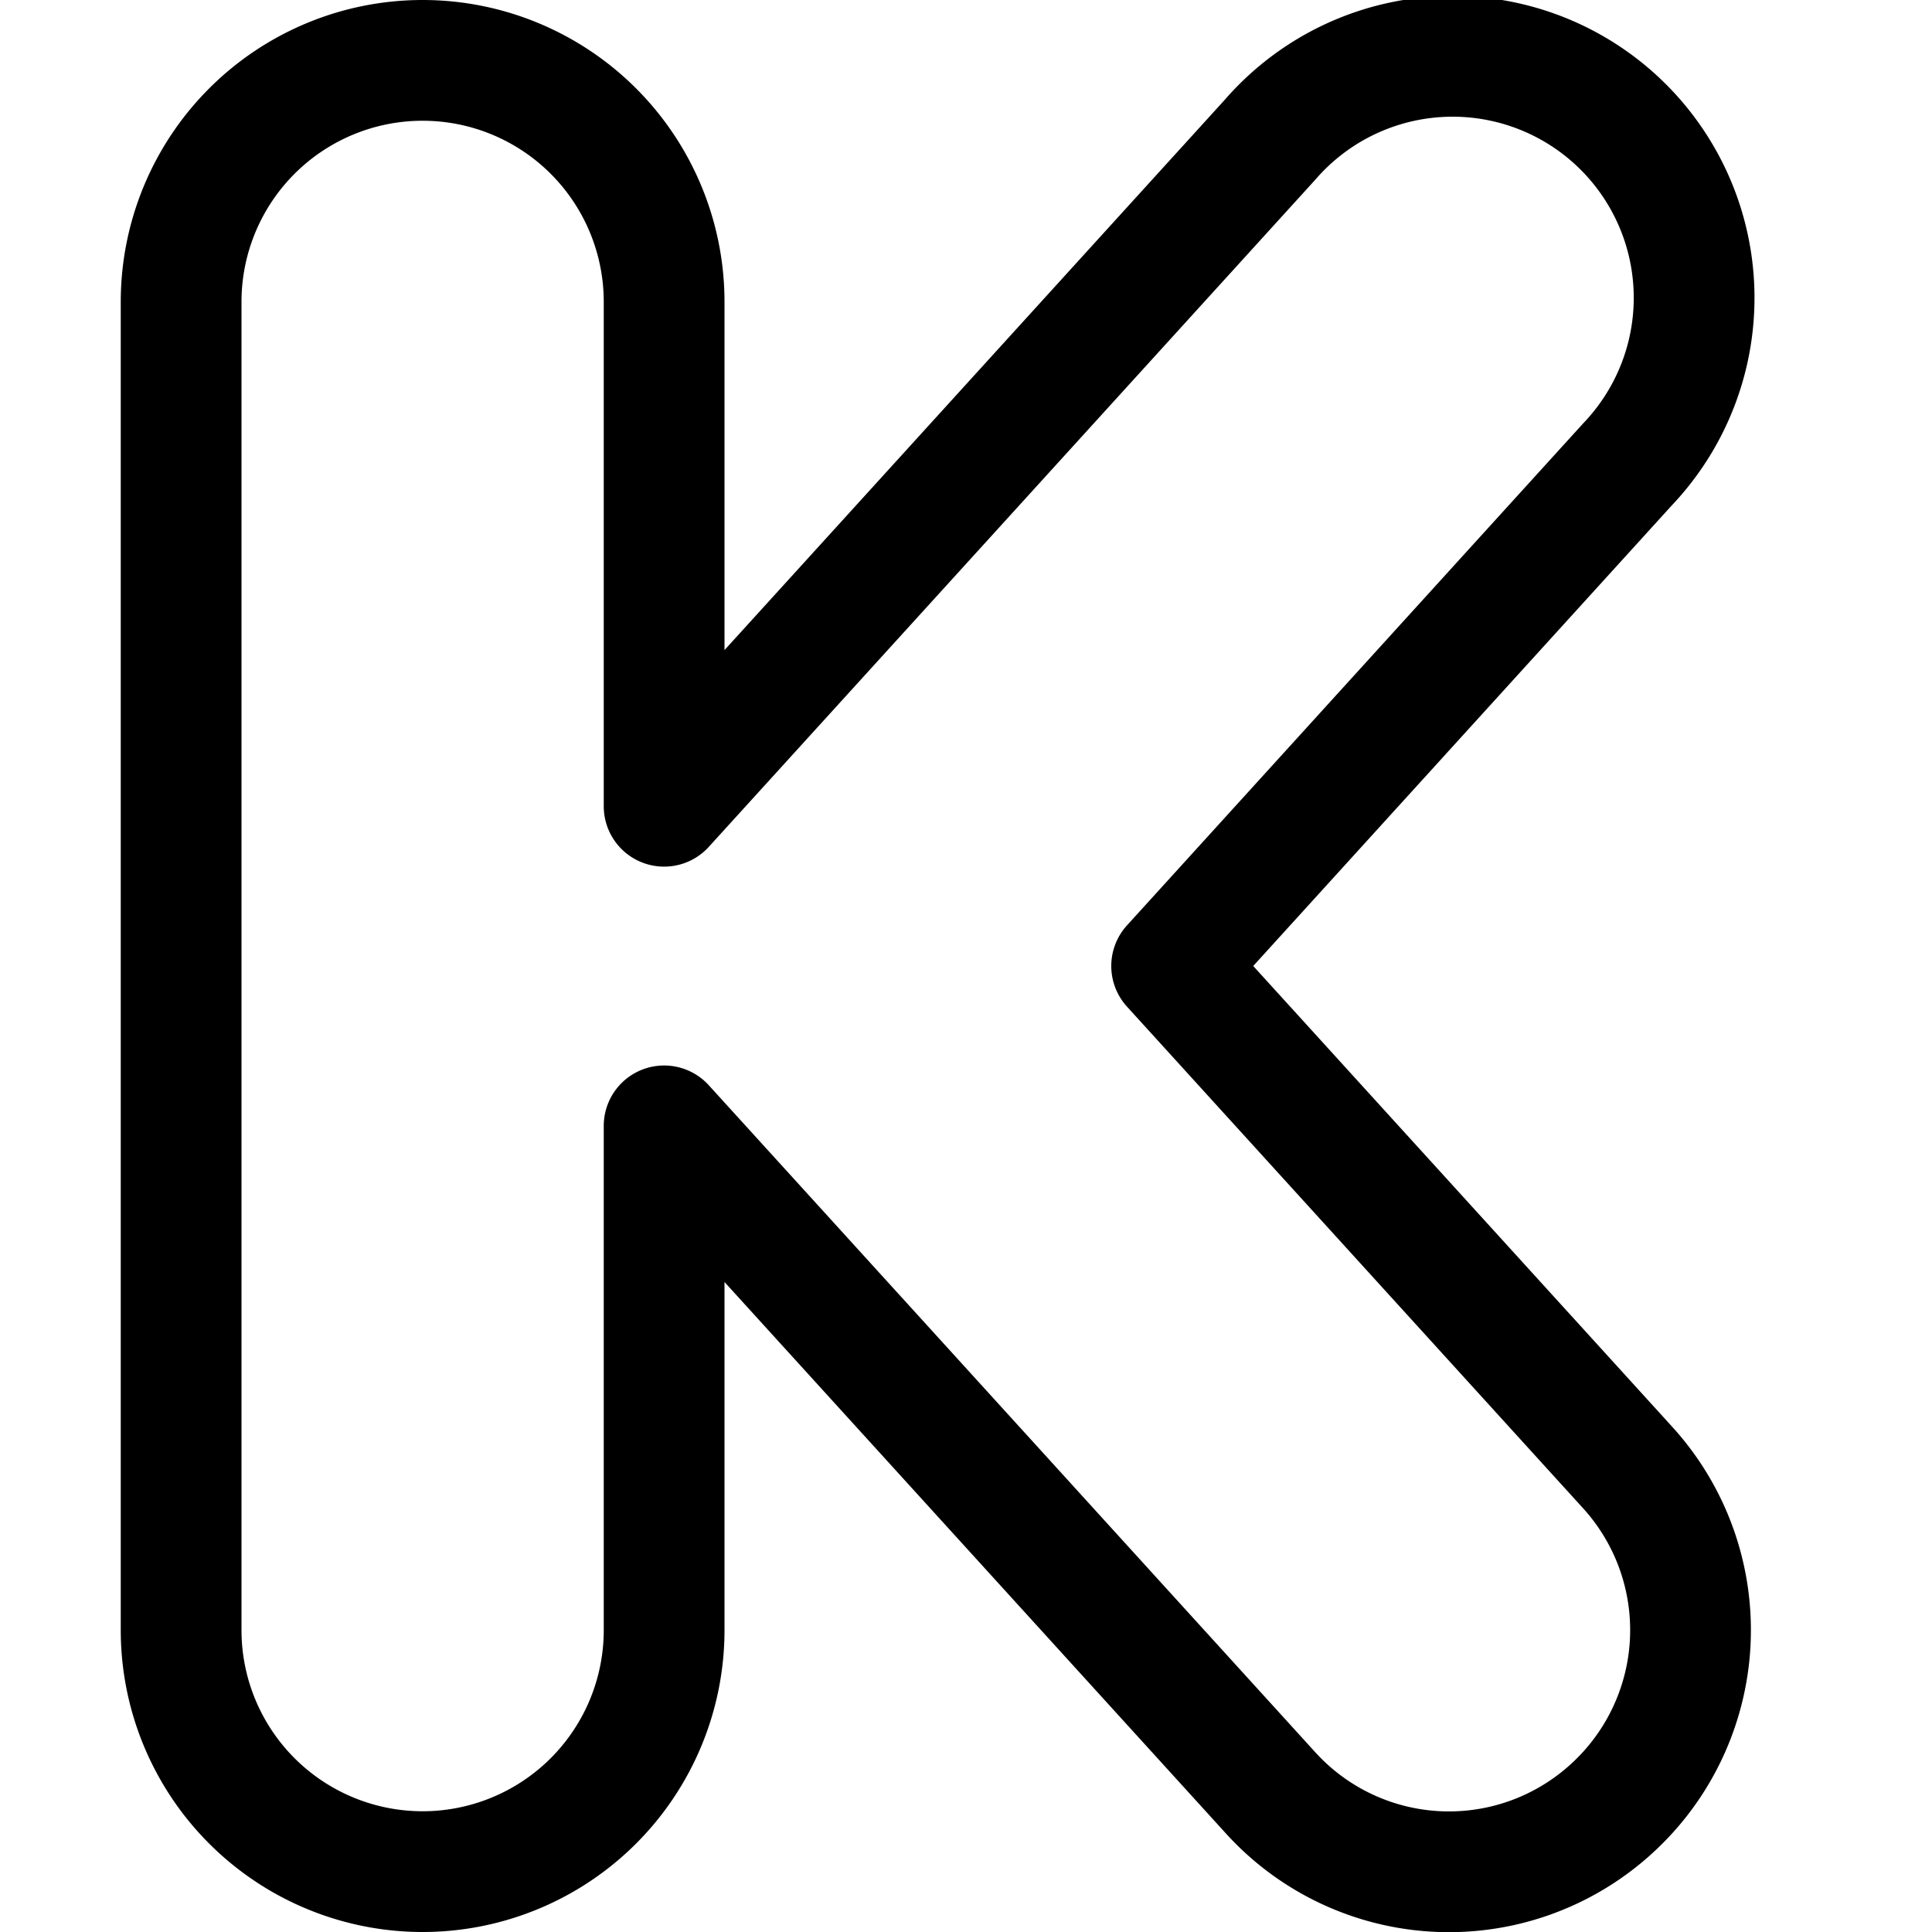 <?xml version="1.0" encoding="UTF-8"?><svg xmlns="http://www.w3.org/2000/svg" xmlns:xlink="http://www.w3.org/1999/xlink" version="1.1" id="Layer_1" x="0px" y="0px" viewBox="0 0 16 16" xml:space="preserve"><path d="M9.703 8l3.776-4.155a2 2 0 1 0-2.959-2.69L5.5 6.677V2.5a2 2 0 0 0-4 0v11a2 2 0 0 0 4 0V9.324l5.021 5.522a1.996 1.996 0 0 0 2.825.133 2 2 0 0 0 .134-2.825L9.703 8z" fill="none" stroke="#000" stroke-linecap="round" stroke-linejoin="round" stroke-miterlimit="10"/></svg>